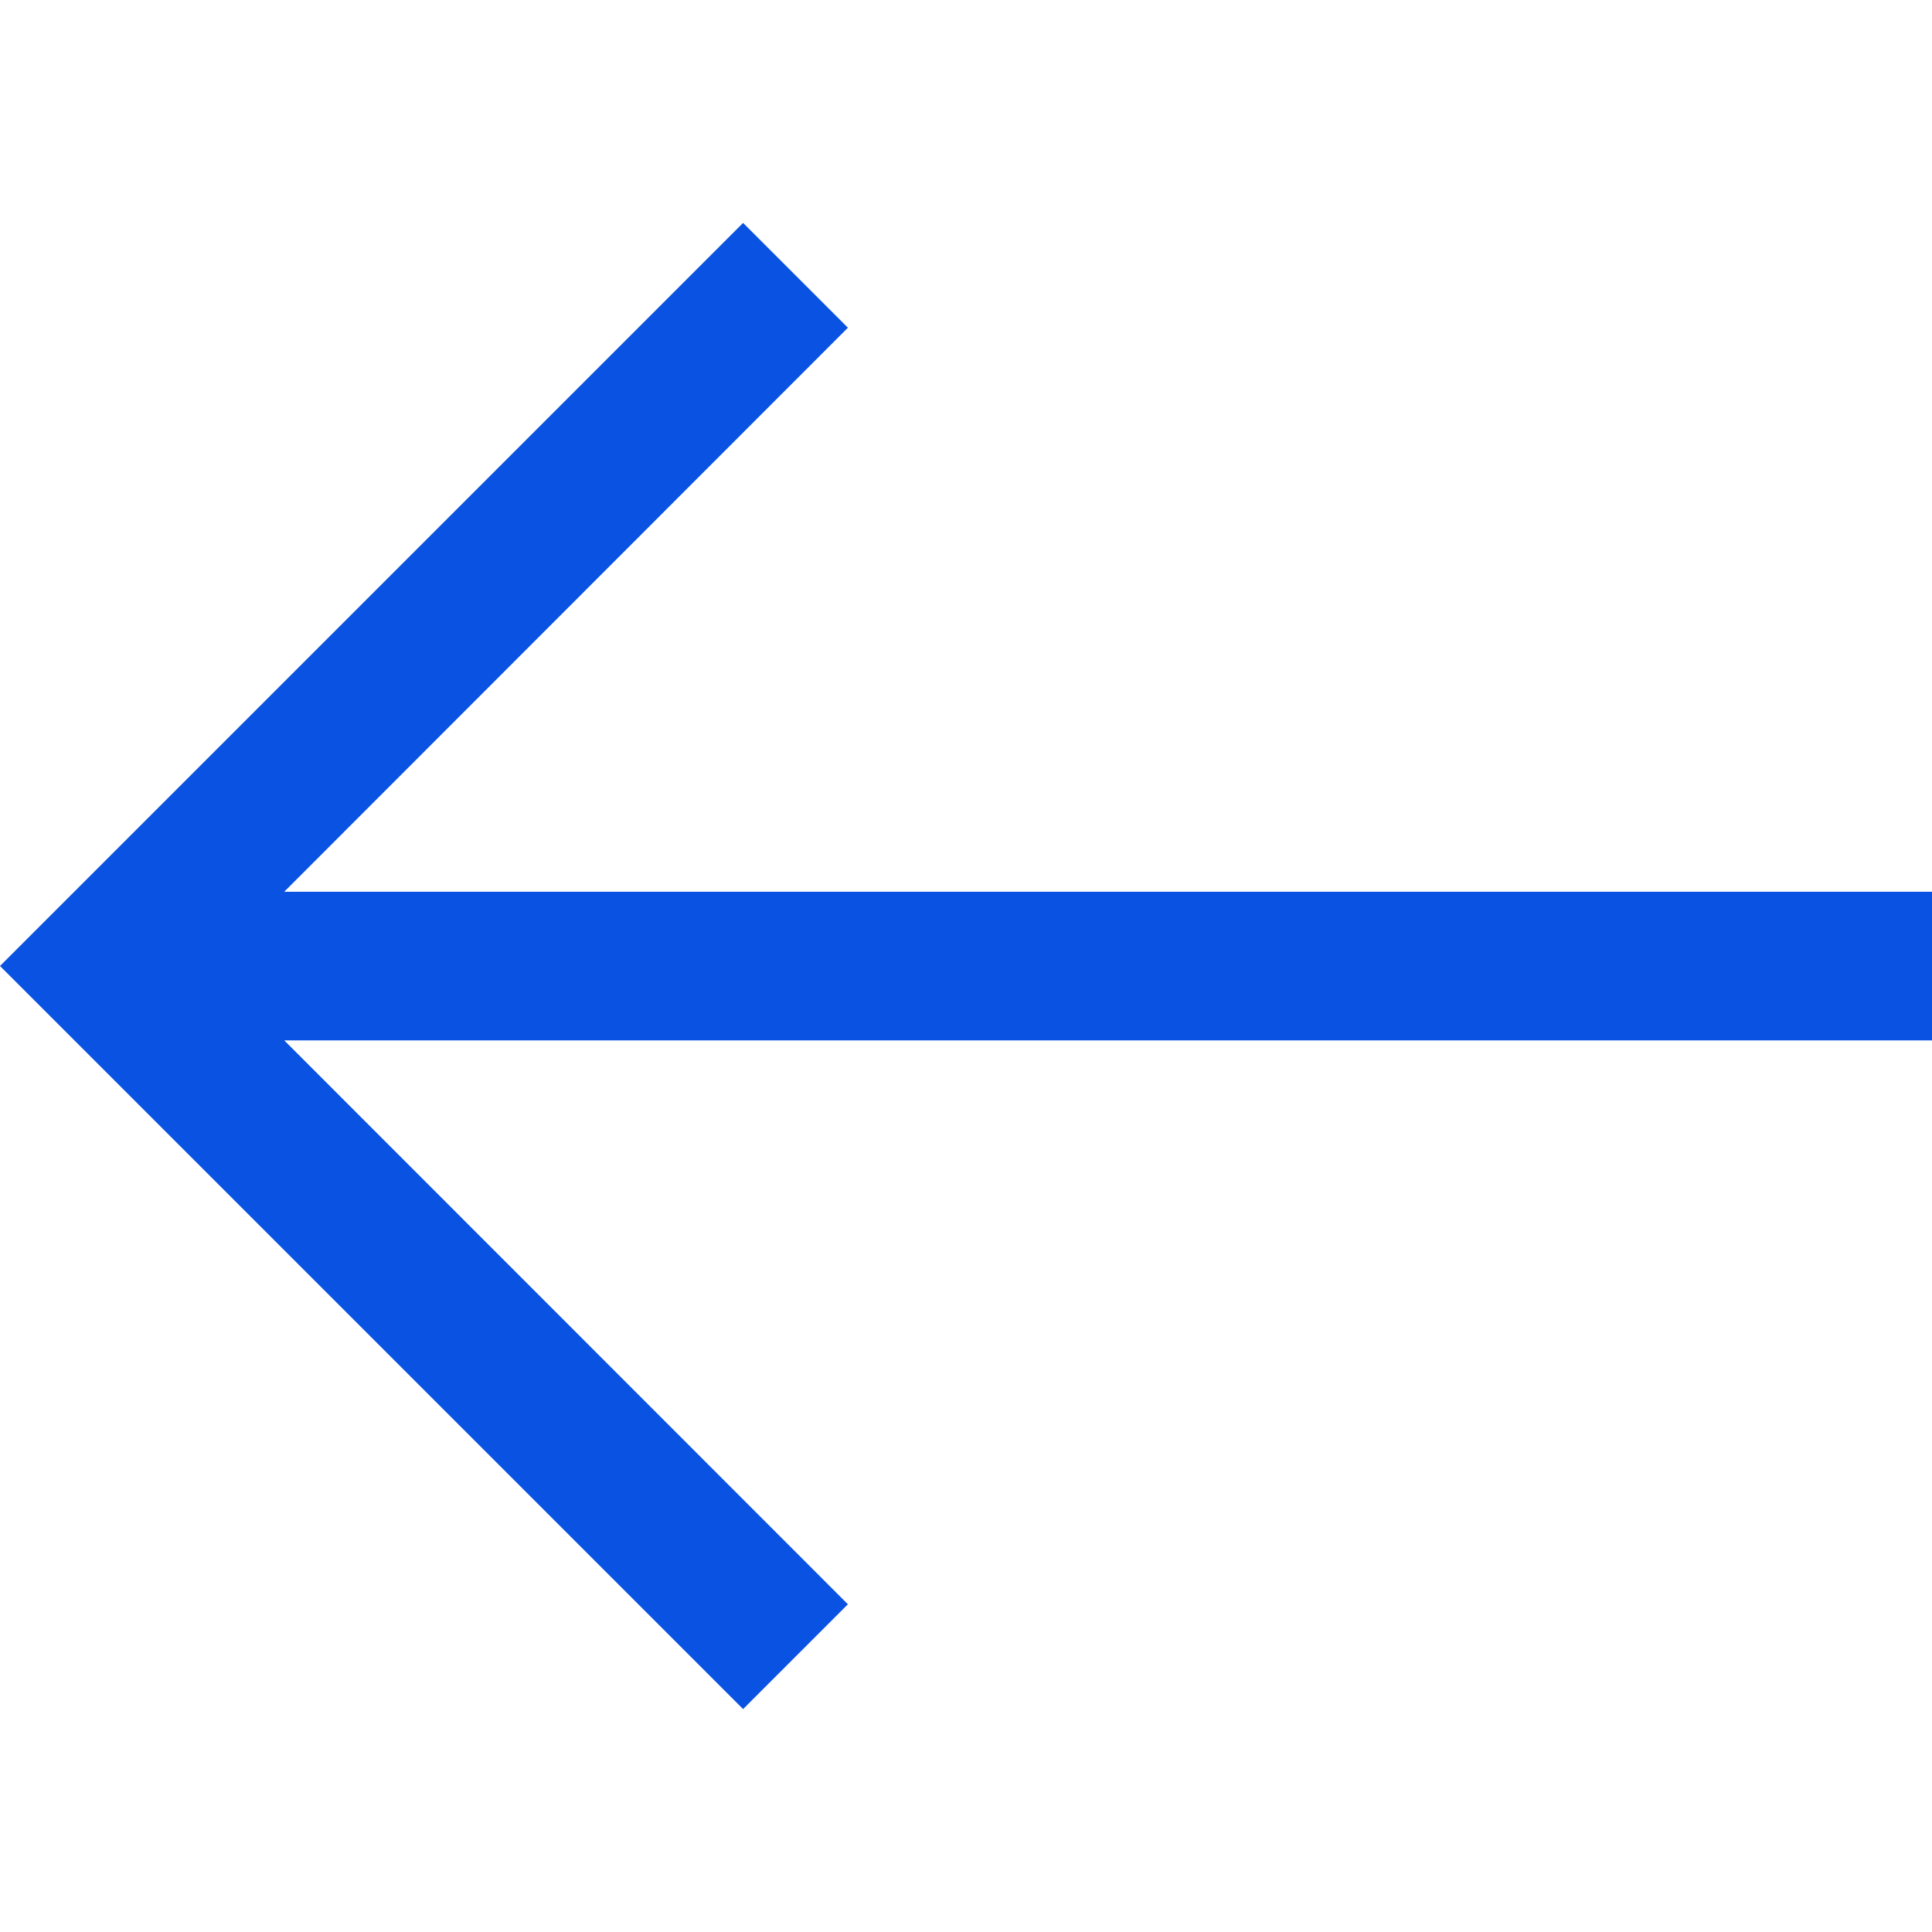 <svg xmlns="http://www.w3.org/2000/svg" xmlns:xlink="http://www.w3.org/1999/xlink" width="16" height="16" viewBox="0 0 16 16">
  <defs>
    <clipPath id="clip-path">
      <rect id="Rectangle_2257" data-name="Rectangle 2257" width="16" height="16" transform="translate(80 6822)" fill="#0952e2"/>
    </clipPath>
  </defs>
  <g id="Mask_Group_14" data-name="Mask Group 14" transform="translate(-80 -6822)" clip-path="url(#clip-path)">
    <path id="arrow-left" d="M8,16l.868-.868L4.2,10.462H17.846V9.231H4.2L8.868,4.56,8,3.692,1.846,9.846Z" transform="translate(78.154 6820.154)" fill="#0952e2"/>
  </g>
</svg>

